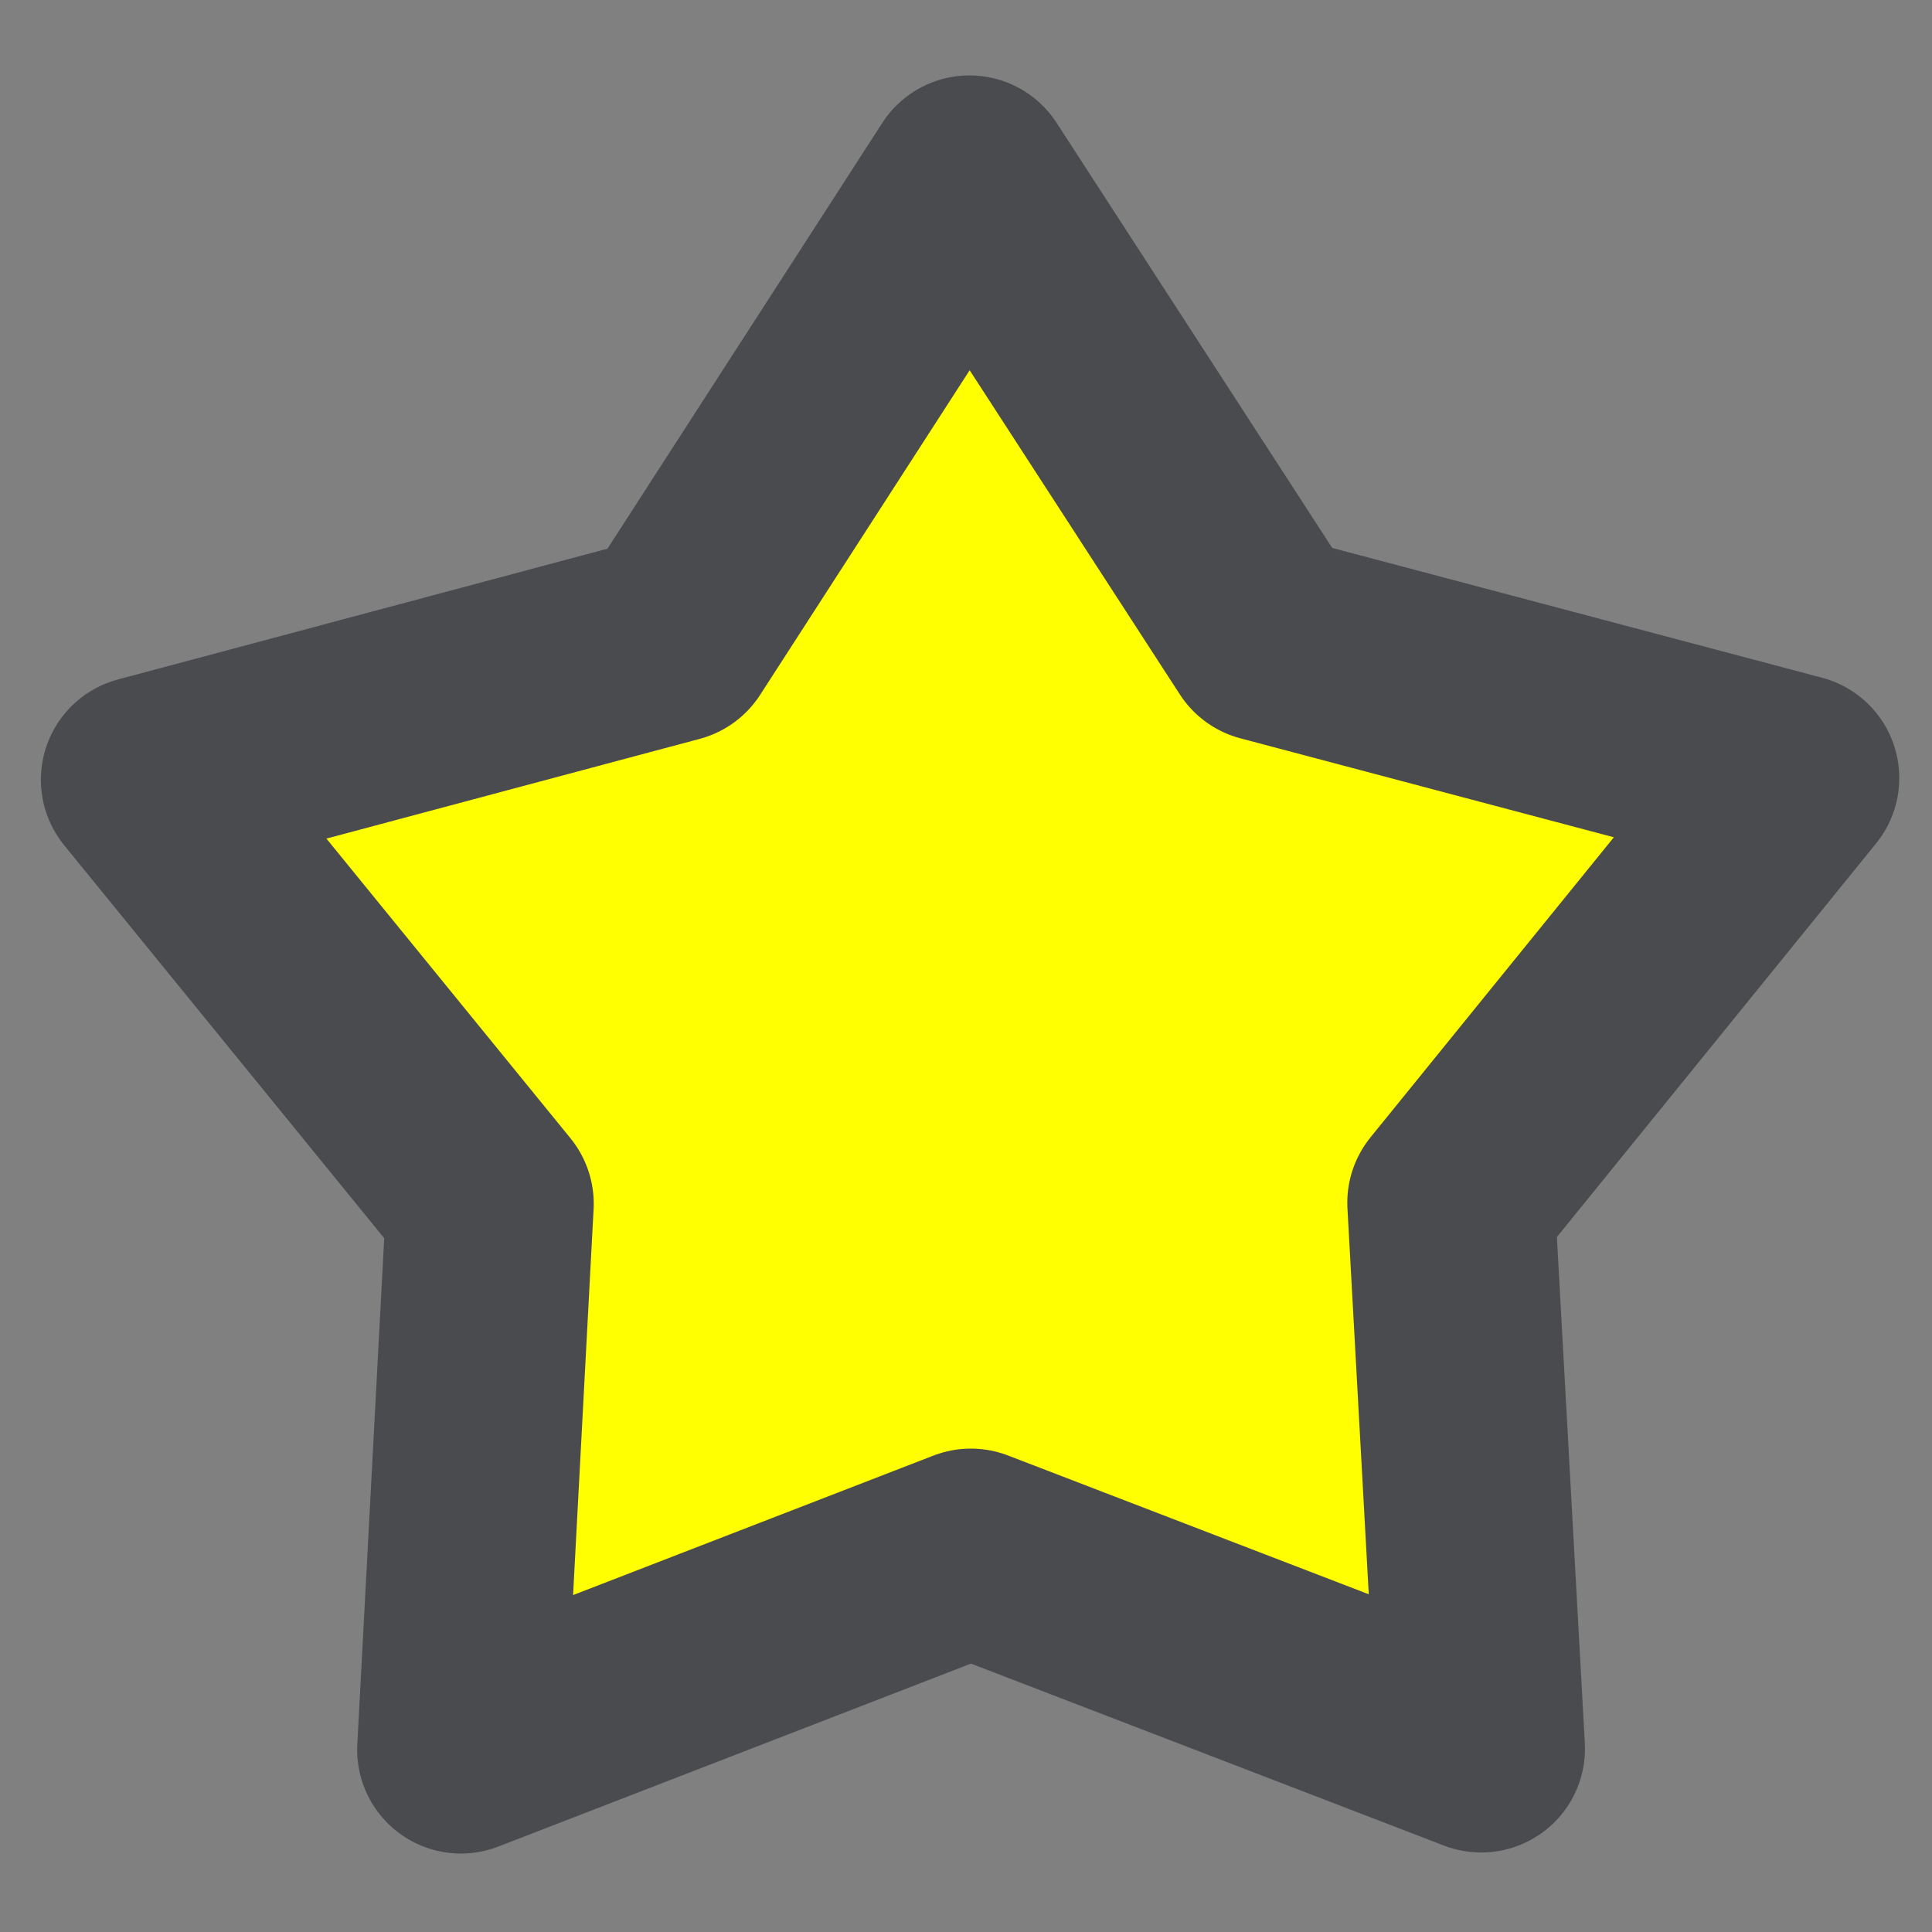 <?xml version="1.0" encoding="UTF-8" standalone="no"?>
<!-- Created with Inkscape (http://www.inkscape.org/) -->
<svg
   xmlns:dc="http://purl.org/dc/elements/1.1/"
   xmlns:cc="http://creativecommons.org/ns#"
   xmlns:rdf="http://www.w3.org/1999/02/22-rdf-syntax-ns#"
   xmlns:svg="http://www.w3.org/2000/svg"
   xmlns="http://www.w3.org/2000/svg"
   xmlns:sodipodi="http://sodipodi.sourceforge.net/DTD/sodipodi-0.dtd"
   xmlns:inkscape="http://www.inkscape.org/namespaces/inkscape"
   version="1.0"
   width="162.5"
   height="162.5"
   id="svg101"
   sodipodi:version="0.32"
   inkscape:version="0.46"
   sodipodi:docname="star.svg"
   inkscape:output_extension="org.inkscape.output.svg.inkscape">
  <rect width="100%" height="100%" fill="#808080" stroke="none"/>
  <sodipodi:namedview
     inkscape:window-height="836"
     inkscape:window-width="1438"
     inkscape:pageshadow="2"
     inkscape:pageopacity="0.0"
     guidetolerance="10.0"
     gridtolerance="10.0"
     objecttolerance="10.0"
     borderopacity="1.0"
     bordercolor="#666666"
     pagecolor="#ffffff"
     id="base"
     showgrid="false"
     inkscape:zoom="2.8676923"
     inkscape:cx="-69.045065"
     inkscape:cy="81.25"
     inkscape:window-x="0"
     inkscape:window-y="0"
     inkscape:current-layer="svg101" />
  <defs
     id="defs6">
    <inkscape:perspective
       sodipodi:type="inkscape:persp3d"
       inkscape:vp_x="0 : 81.25 : 1"
       inkscape:vp_y="0 : 1000 : 0"
       inkscape:vp_z="162.5 : 81.25 : 1"
       inkscape:persp3d-origin="81.25 : 54.166667 : 1"
       id="perspective10" />
  </defs>
  <path
     sodipodi:type="star"
     style="opacity:1;fill:#ffff02;fill-opacity:1;stroke:#4a4b4f;stroke-width:18.75;stroke-linecap:round;stroke-linejoin:round;stroke-miterlimit:4;stroke-dasharray:none;stroke-opacity:1"
     id="path3153"
     sodipodi:sides="5"
     sodipodi:cx="80.901291"
     sodipodi:cy="81.25"
     sodipodi:r1="78.408827"
     sodipodi:r2="45.649395"
     sodipodi:arg1="-0.31518087"
     sodipodi:arg2="0.31313766"
     inkscape:flatsided="false"
     inkscape:rounded="0"
     inkscape:randomized="0"
     d="M 155.448,56.944 L 124.331,95.312 L 127.054,144.637 L 80.948,126.899 L 34.879,144.731 L 37.501,95.401 L 6.305,57.097 L 54.032,44.346 L 80.821,2.841 L 107.696,44.291 L 155.448,56.944 z"
     transform="matrix(0.931,0,0,0.931,6.297,12.427)" />
</svg>
